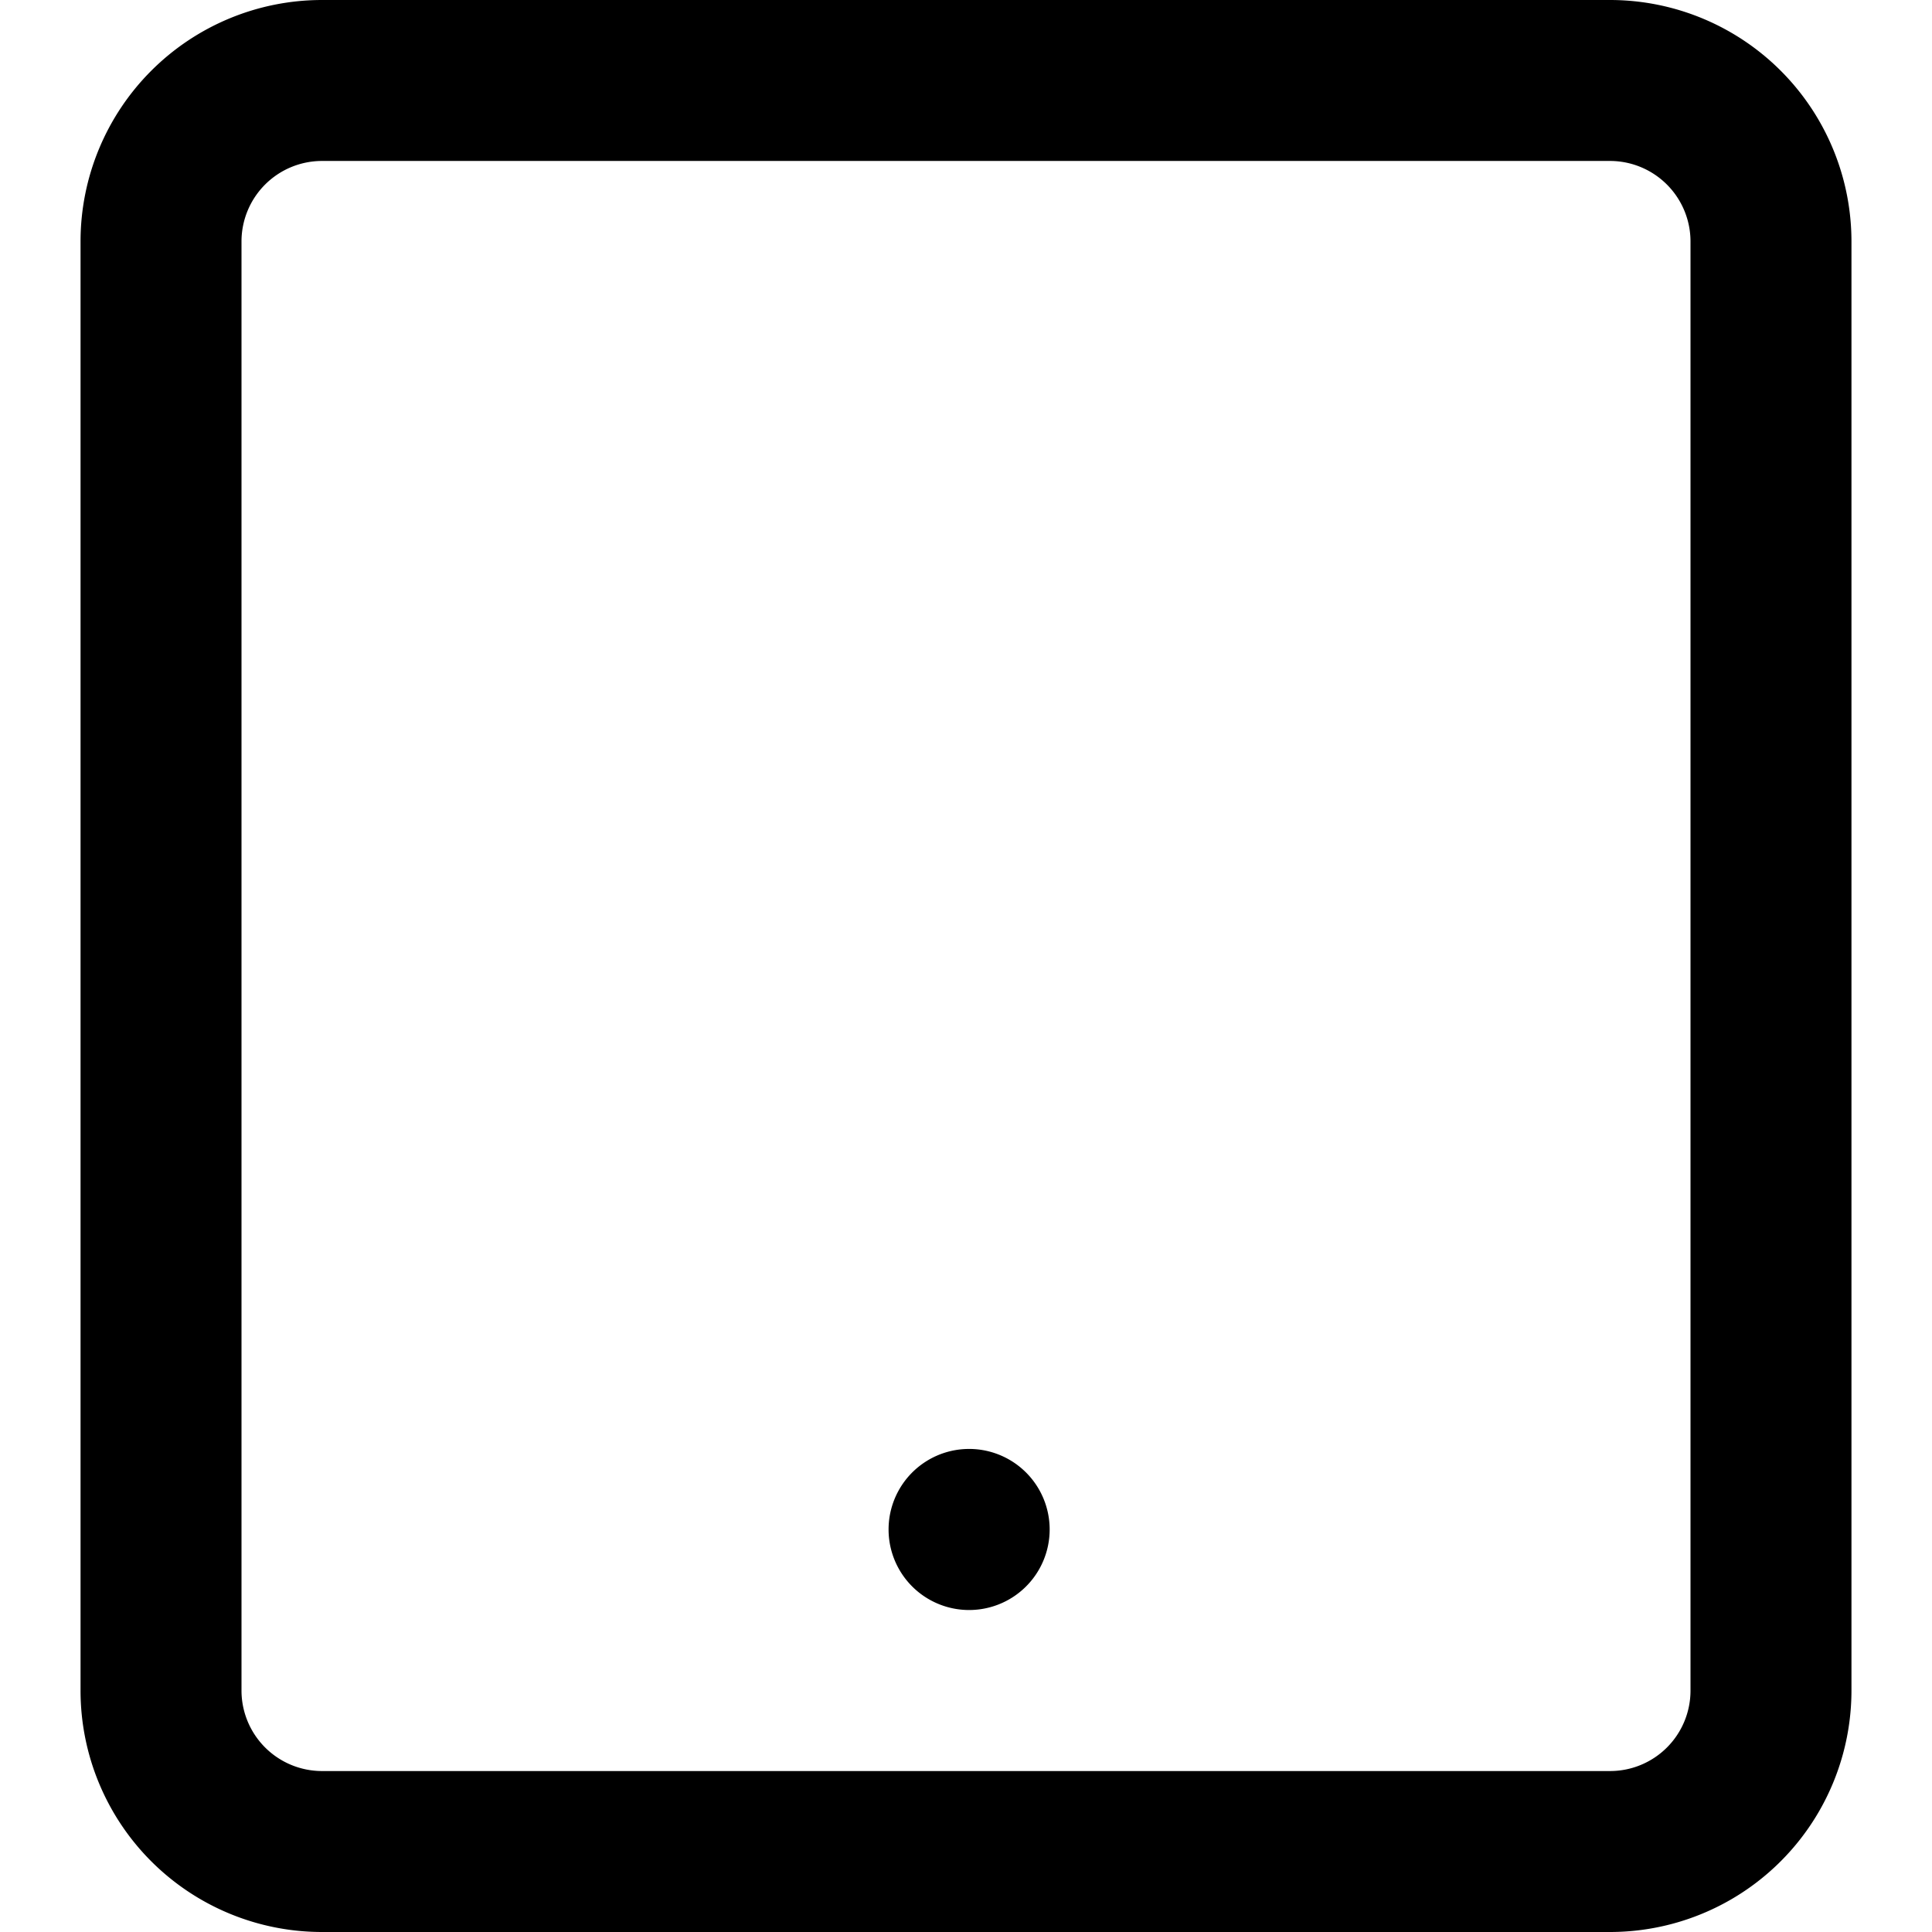 <svg xmlns="http://www.w3.org/2000/svg" viewBox="0 0 16 16" class="pdsicon"><path fill-rule="evenodd" d="M2.667 14.667A.667.667 0 0 1 2 14V2a.667.667 0 0 1 .667-.667h10.666A.667.667 0 0 1 14 2v12a.666.666 0 0 1-.667.667H2.667Zm-1.415.747A2 2 0 0 0 2.667 16h10.666a2 2 0 0 0 2-2V2a2 2 0 0 0-2-2H2.667a2 2 0 0 0-2 2v12a2 2 0 0 0 .585 1.414Z"/><path d="M8 12a.667.667 0 1 1 0 1.333A.667.667 0 0 1 8 12Z"/></svg>